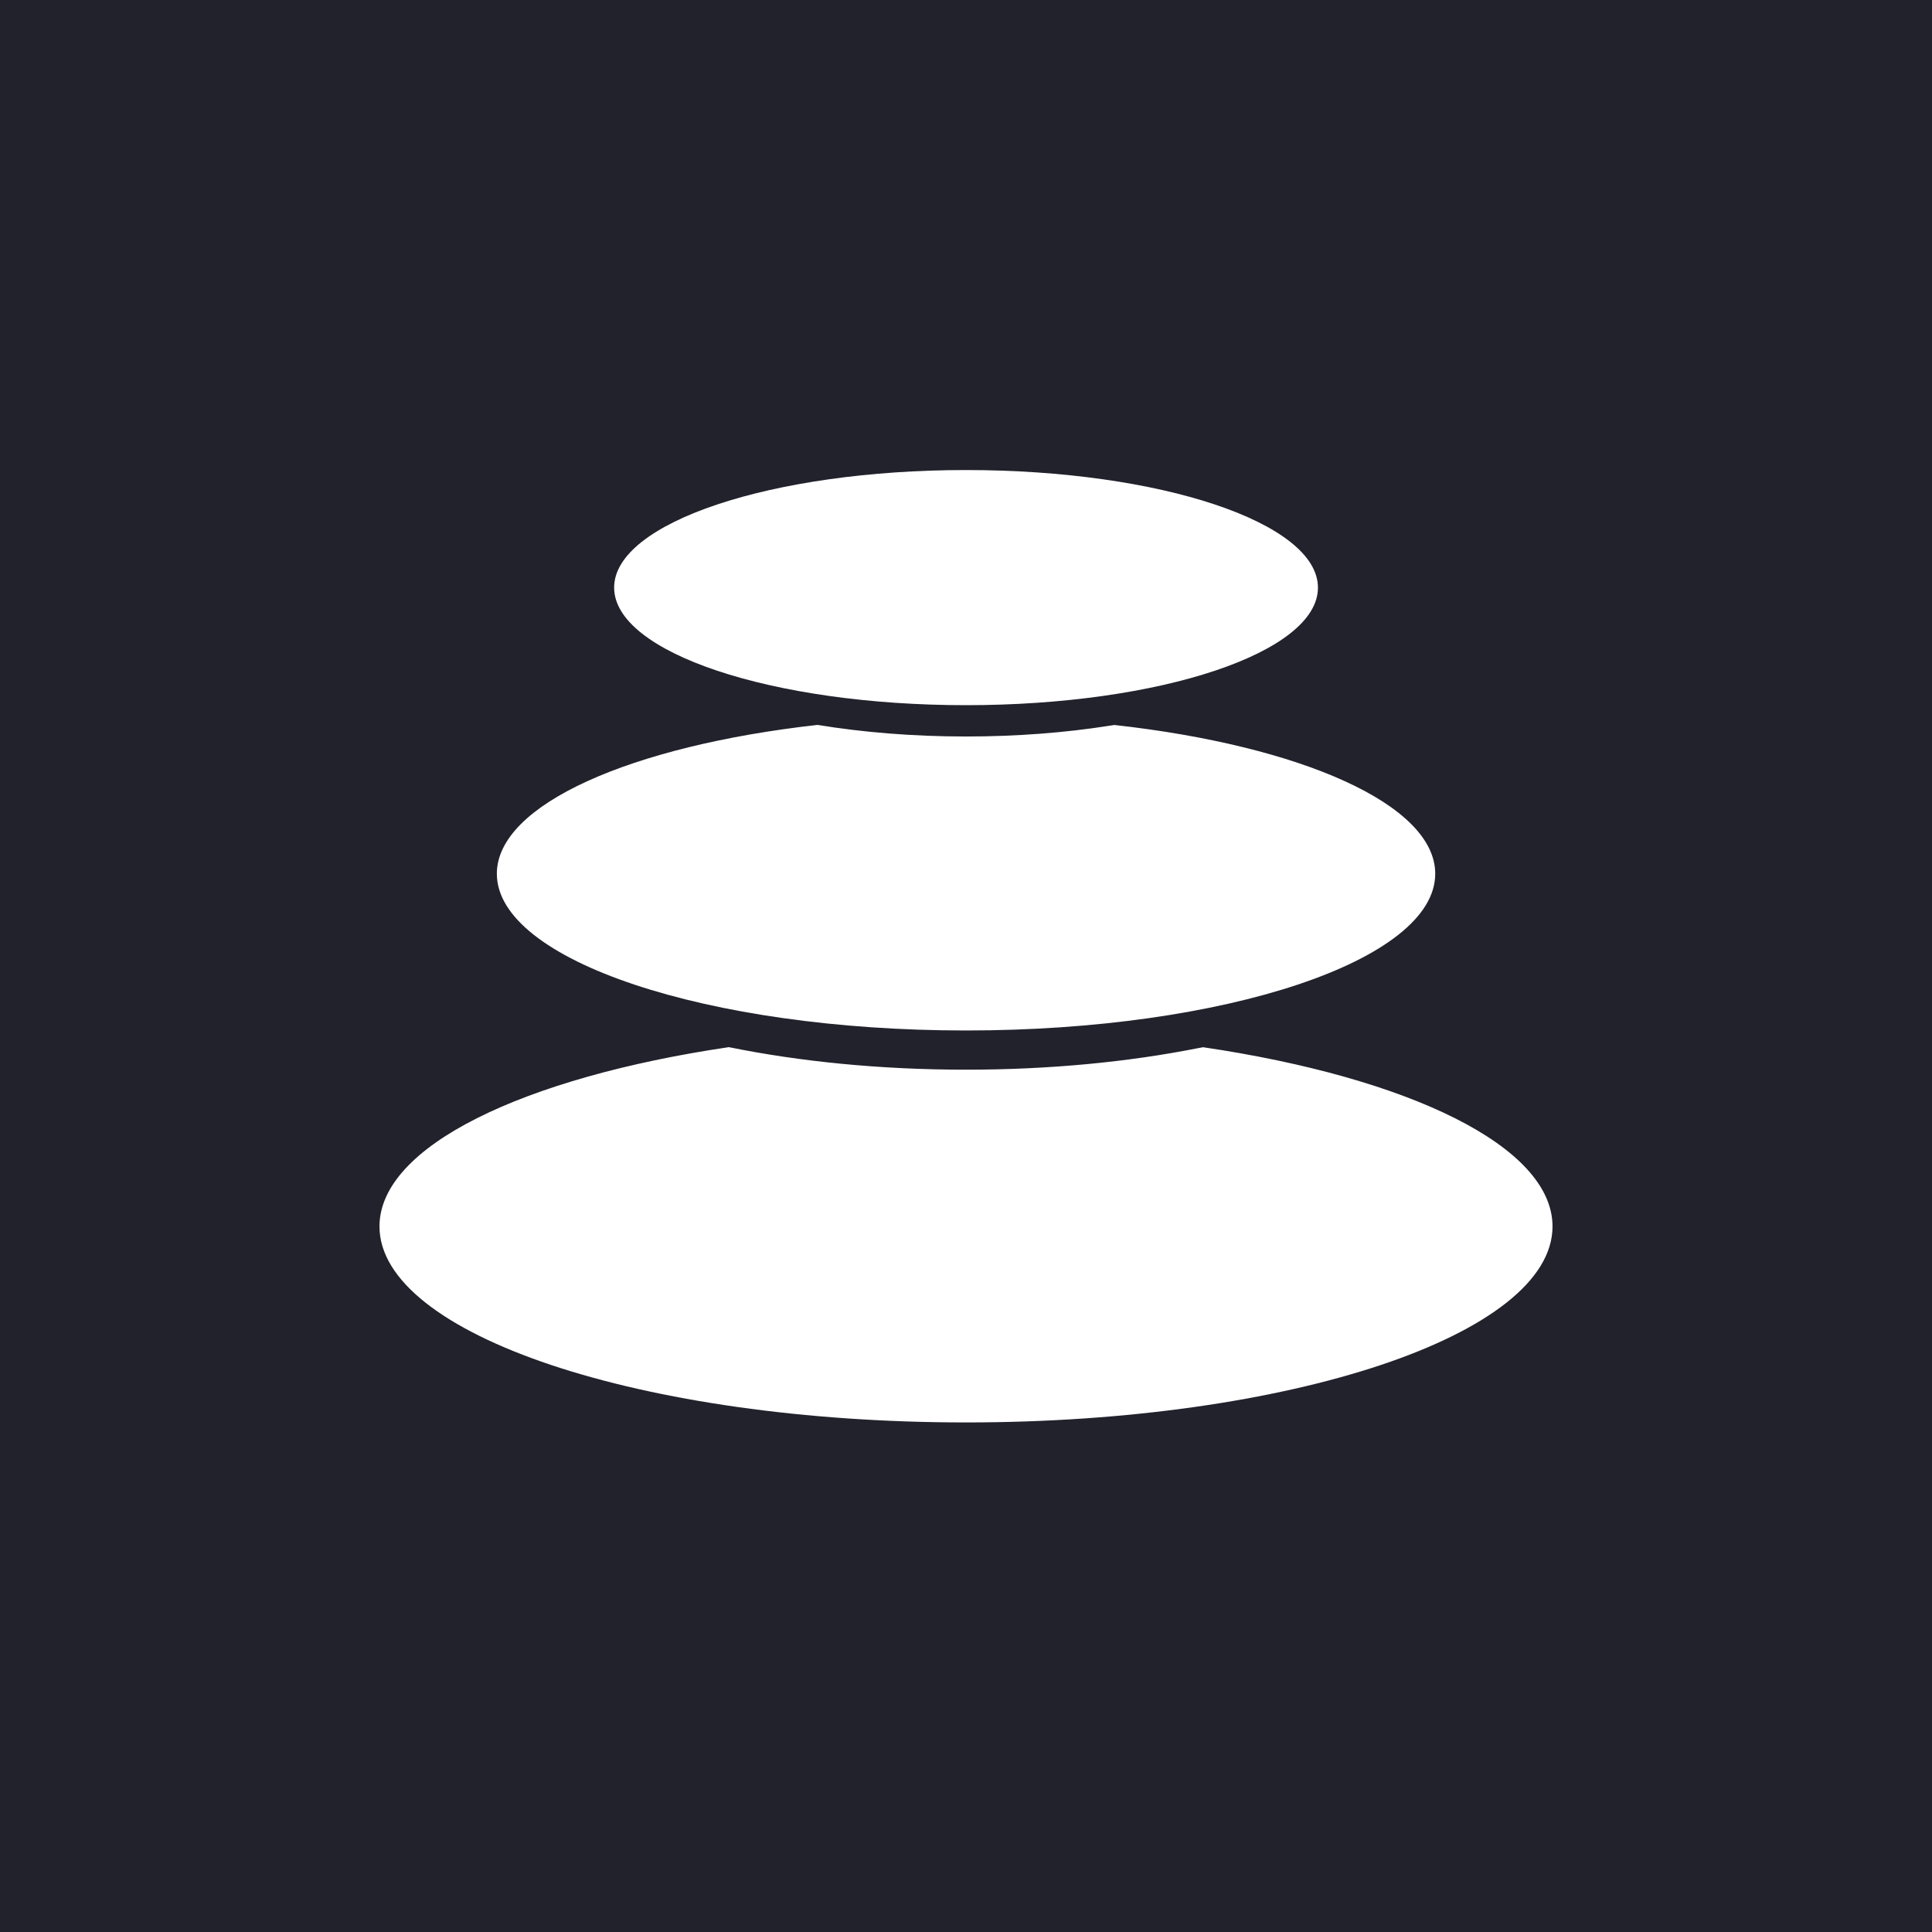 <svg xmlns="http://www.w3.org/2000/svg" width="24" height="24" fill="none" viewBox="0 0 24 24"><rect x="0" y="0" width="24" height="24" fill="#808080" stroke="none"/><g clip-path="url(#a)"><path fill="#21222C" d="M0 0h24v24H0z"/><path fill="#fff" d="M14.946 13.009c2.556.378 4.34 1.232 4.34 2.226 0 1.345-3.262 2.435-7.286 2.435s-7.286-1.09-7.286-2.435c0-.994 1.784-1.849 4.34-2.227.879.179 1.881.28 2.946.28 1.038 0 2.017-.096 2.88-.267zm-1.102-4.003c2.315.257 3.985.987 3.985 1.848 0 1.076-2.61 1.947-5.829 1.947s-5.828-.872-5.828-1.947c0-.86 1.669-1.59 3.984-1.849.567.093 1.19.144 1.844.144.63 0 1.233-.047 1.784-.134zM12 8.76c2.414 0 4.372-.654 4.372-1.46 0-.807-1.958-1.461-4.372-1.461s-4.371.654-4.371 1.46c0 .807 1.957 1.461 4.371 1.461"/></g><defs><clipPath id="a"><path fill="#fff" d="M0 0h24v24H0z"/></clipPath></defs></svg>